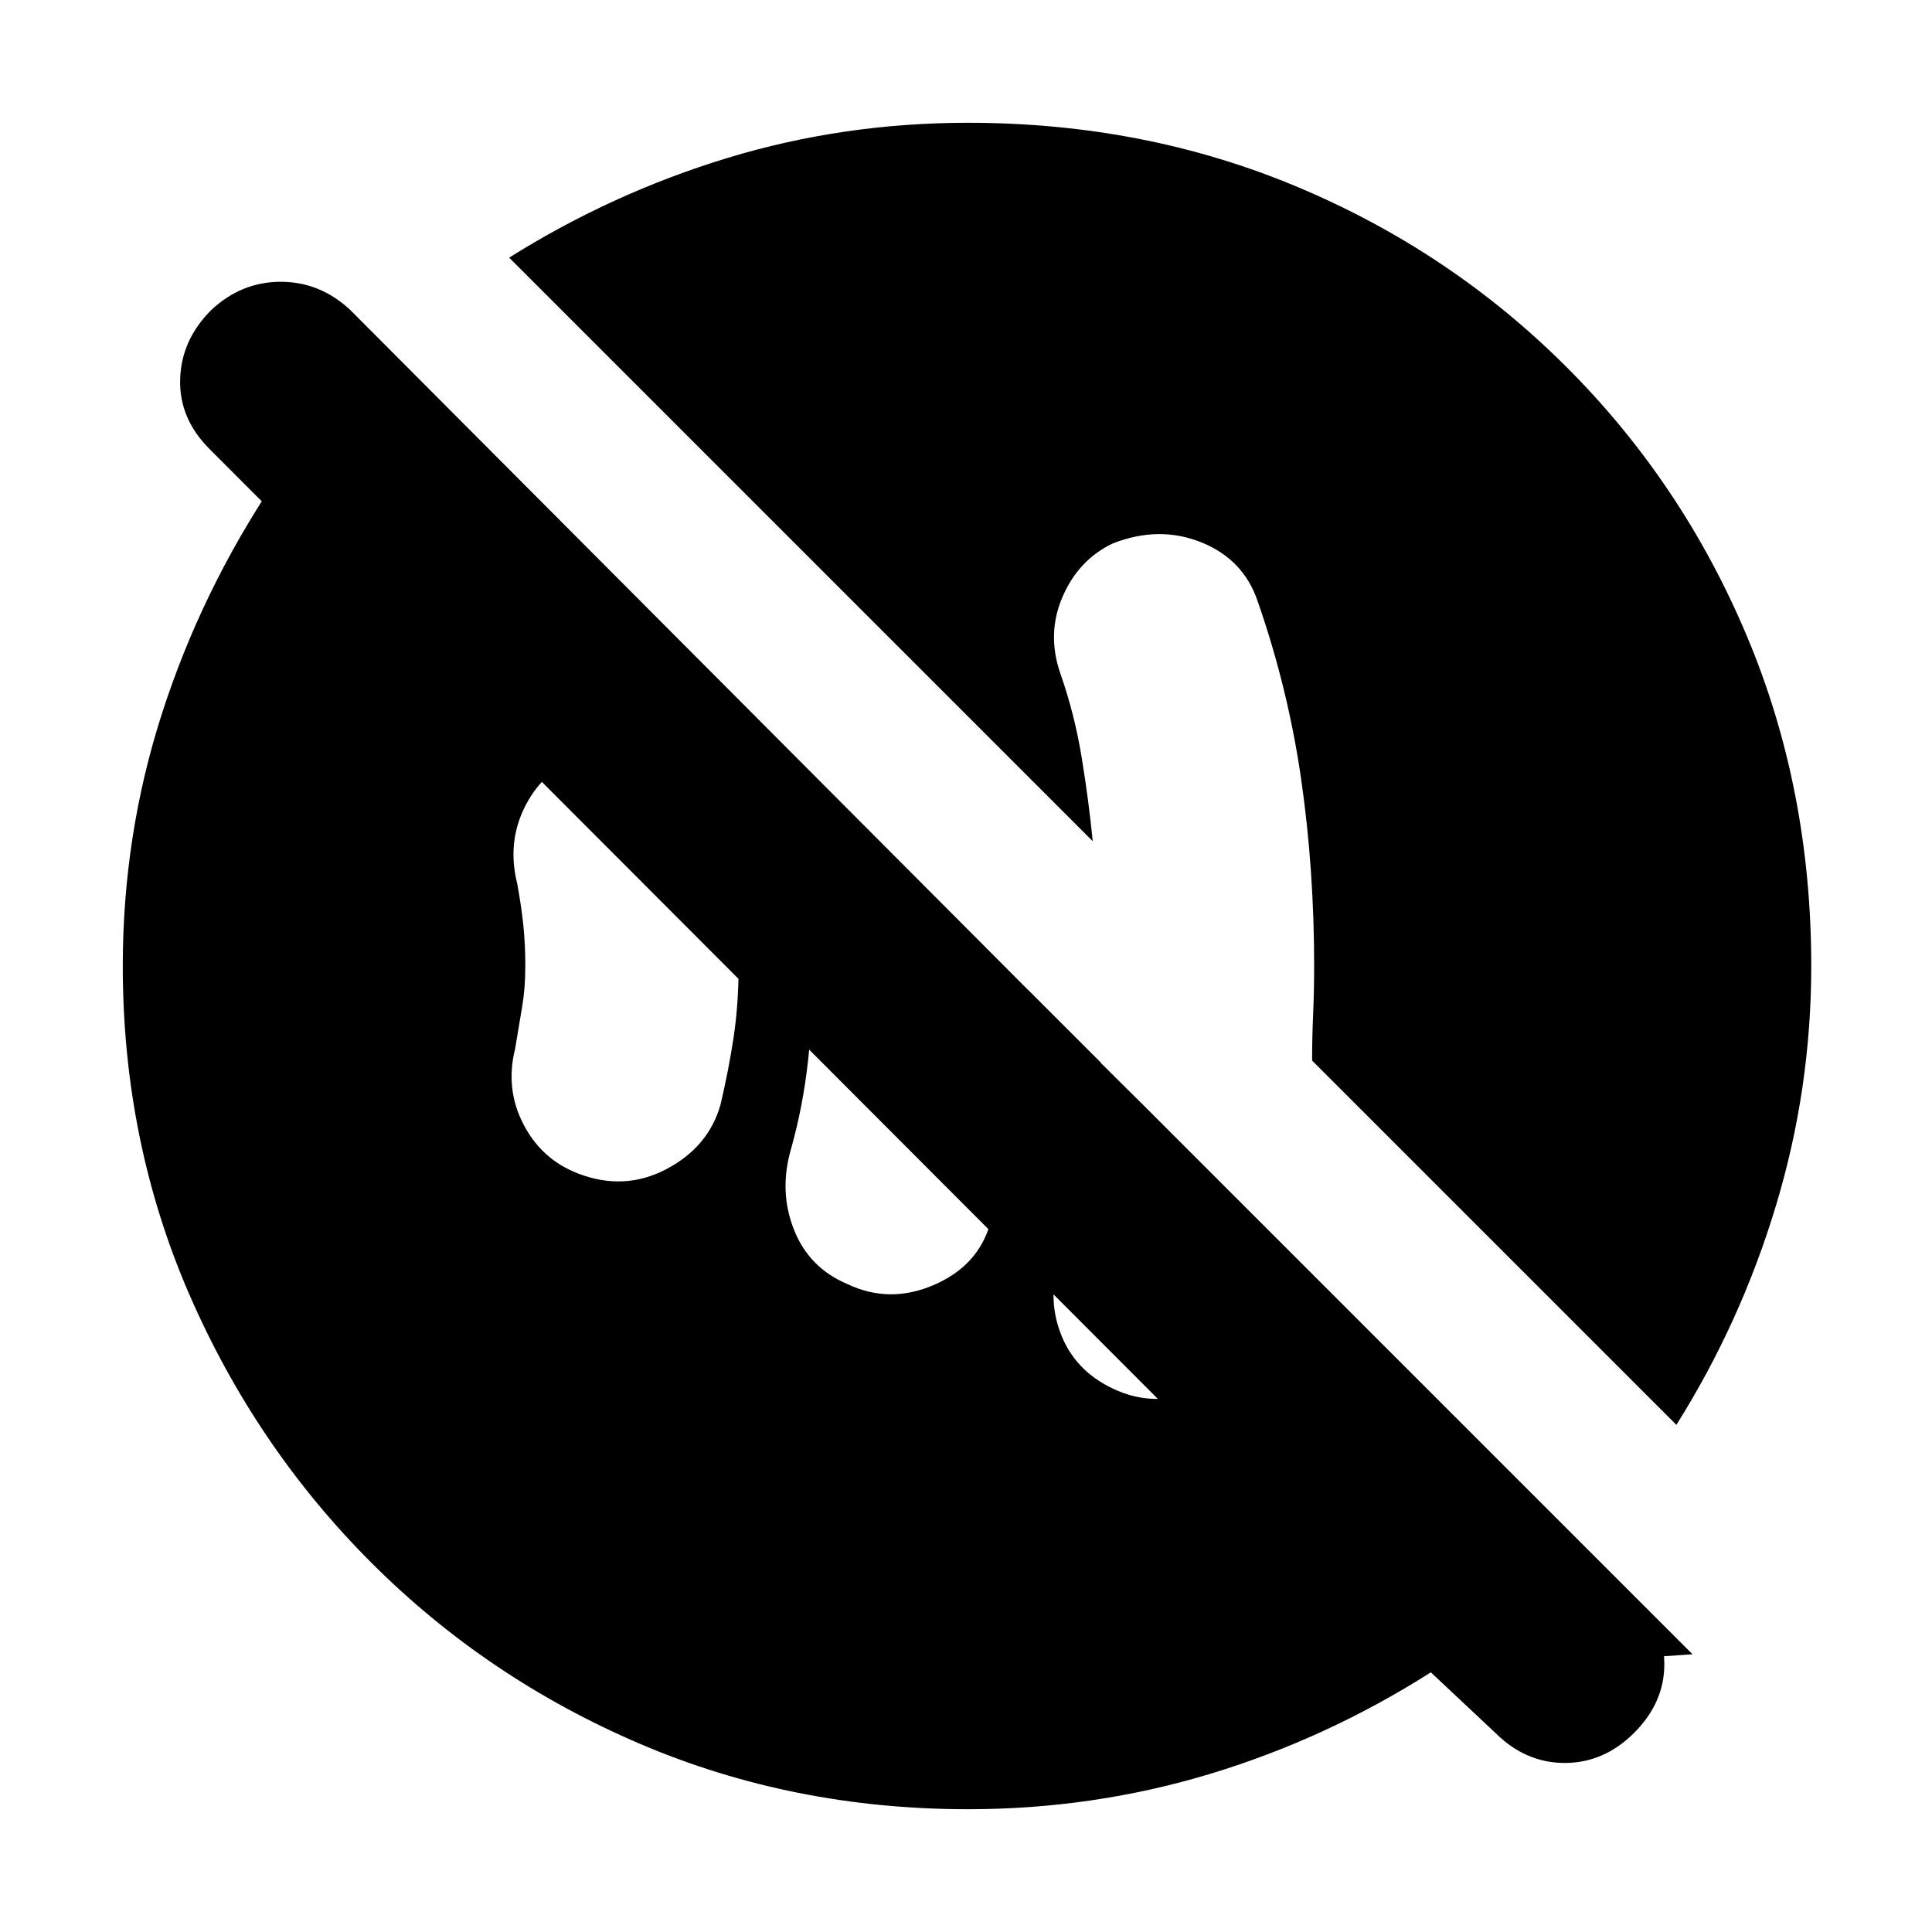 <svg xmlns="http://www.w3.org/2000/svg" height="20" width="20"><path d="M11.521 14.375q.437.208.896.01.458-.197.604-.635.104-.25.167-.438.062-.187.104-.395L11.396 11q-.063.5-.156 1-.094.5-.261 1-.146.417 0 .802.146.386.542.573Zm-2.75-1.083q.437.208.896.01.458-.198.583-.635.188-.605.281-1.209.094-.604.115-1.208l-2.5-2.5q.146.604.208 1.135.063.532.063 1.115 0 .5-.052.979-.053.479-.177.917-.126.437.031.833.156.396.552.563Zm-2.792-1.146q.479.187.917-.042.437-.229.562-.666.084-.355.136-.698.052-.344.052-.74t-.052-.75q-.052-.354-.136-.688-.125-.437-.552-.677-.427-.239-.948-.031-.354.146-.531.511-.177.364-.073.781.042.229.063.427.021.198.021.427 0 .229-.032.417l-.073.437q-.104.417.084.781.187.365.562.511Zm4.042 6.583q-1.813 0-3.396-.677t-2.781-1.875q-1.198-1.198-1.886-2.781-.687-1.584-.687-3.396 0-1.354.406-2.615Q2.083 6.125 2.833 5h2.563l12.125 12.125-2.709.187L2.167 4.646q-.313-.313-.302-.719.01-.406.323-.719.312-.291.718-.291.406 0 .719.291l13.292 13.334q.312.291.312.687 0 .396-.312.709-.313.312-.719.312-.406 0-.719-.312l-.667-.626q-1.083.688-2.291 1.053-1.209.364-2.5.364Zm7.333-3.979-3.771-3.771q0-.25.011-.489.01-.24.01-.49 0-1-.135-1.938-.136-.937-.448-1.833-.146-.437-.583-.614-.438-.177-.917.01-.354.167-.521.552-.167.385-.021.802.146.417.219.865.073.448.114.864L5.271 2.667Q6.333 2 7.531 1.635q1.198-.364 2.49-.364 1.833 0 3.417.667 1.583.666 2.781 1.864Q17.417 5 18.083 6.583q.667 1.584.667 3.417 0 1.271-.365 2.479-.364 1.209-1.031 2.271Z"/></svg>